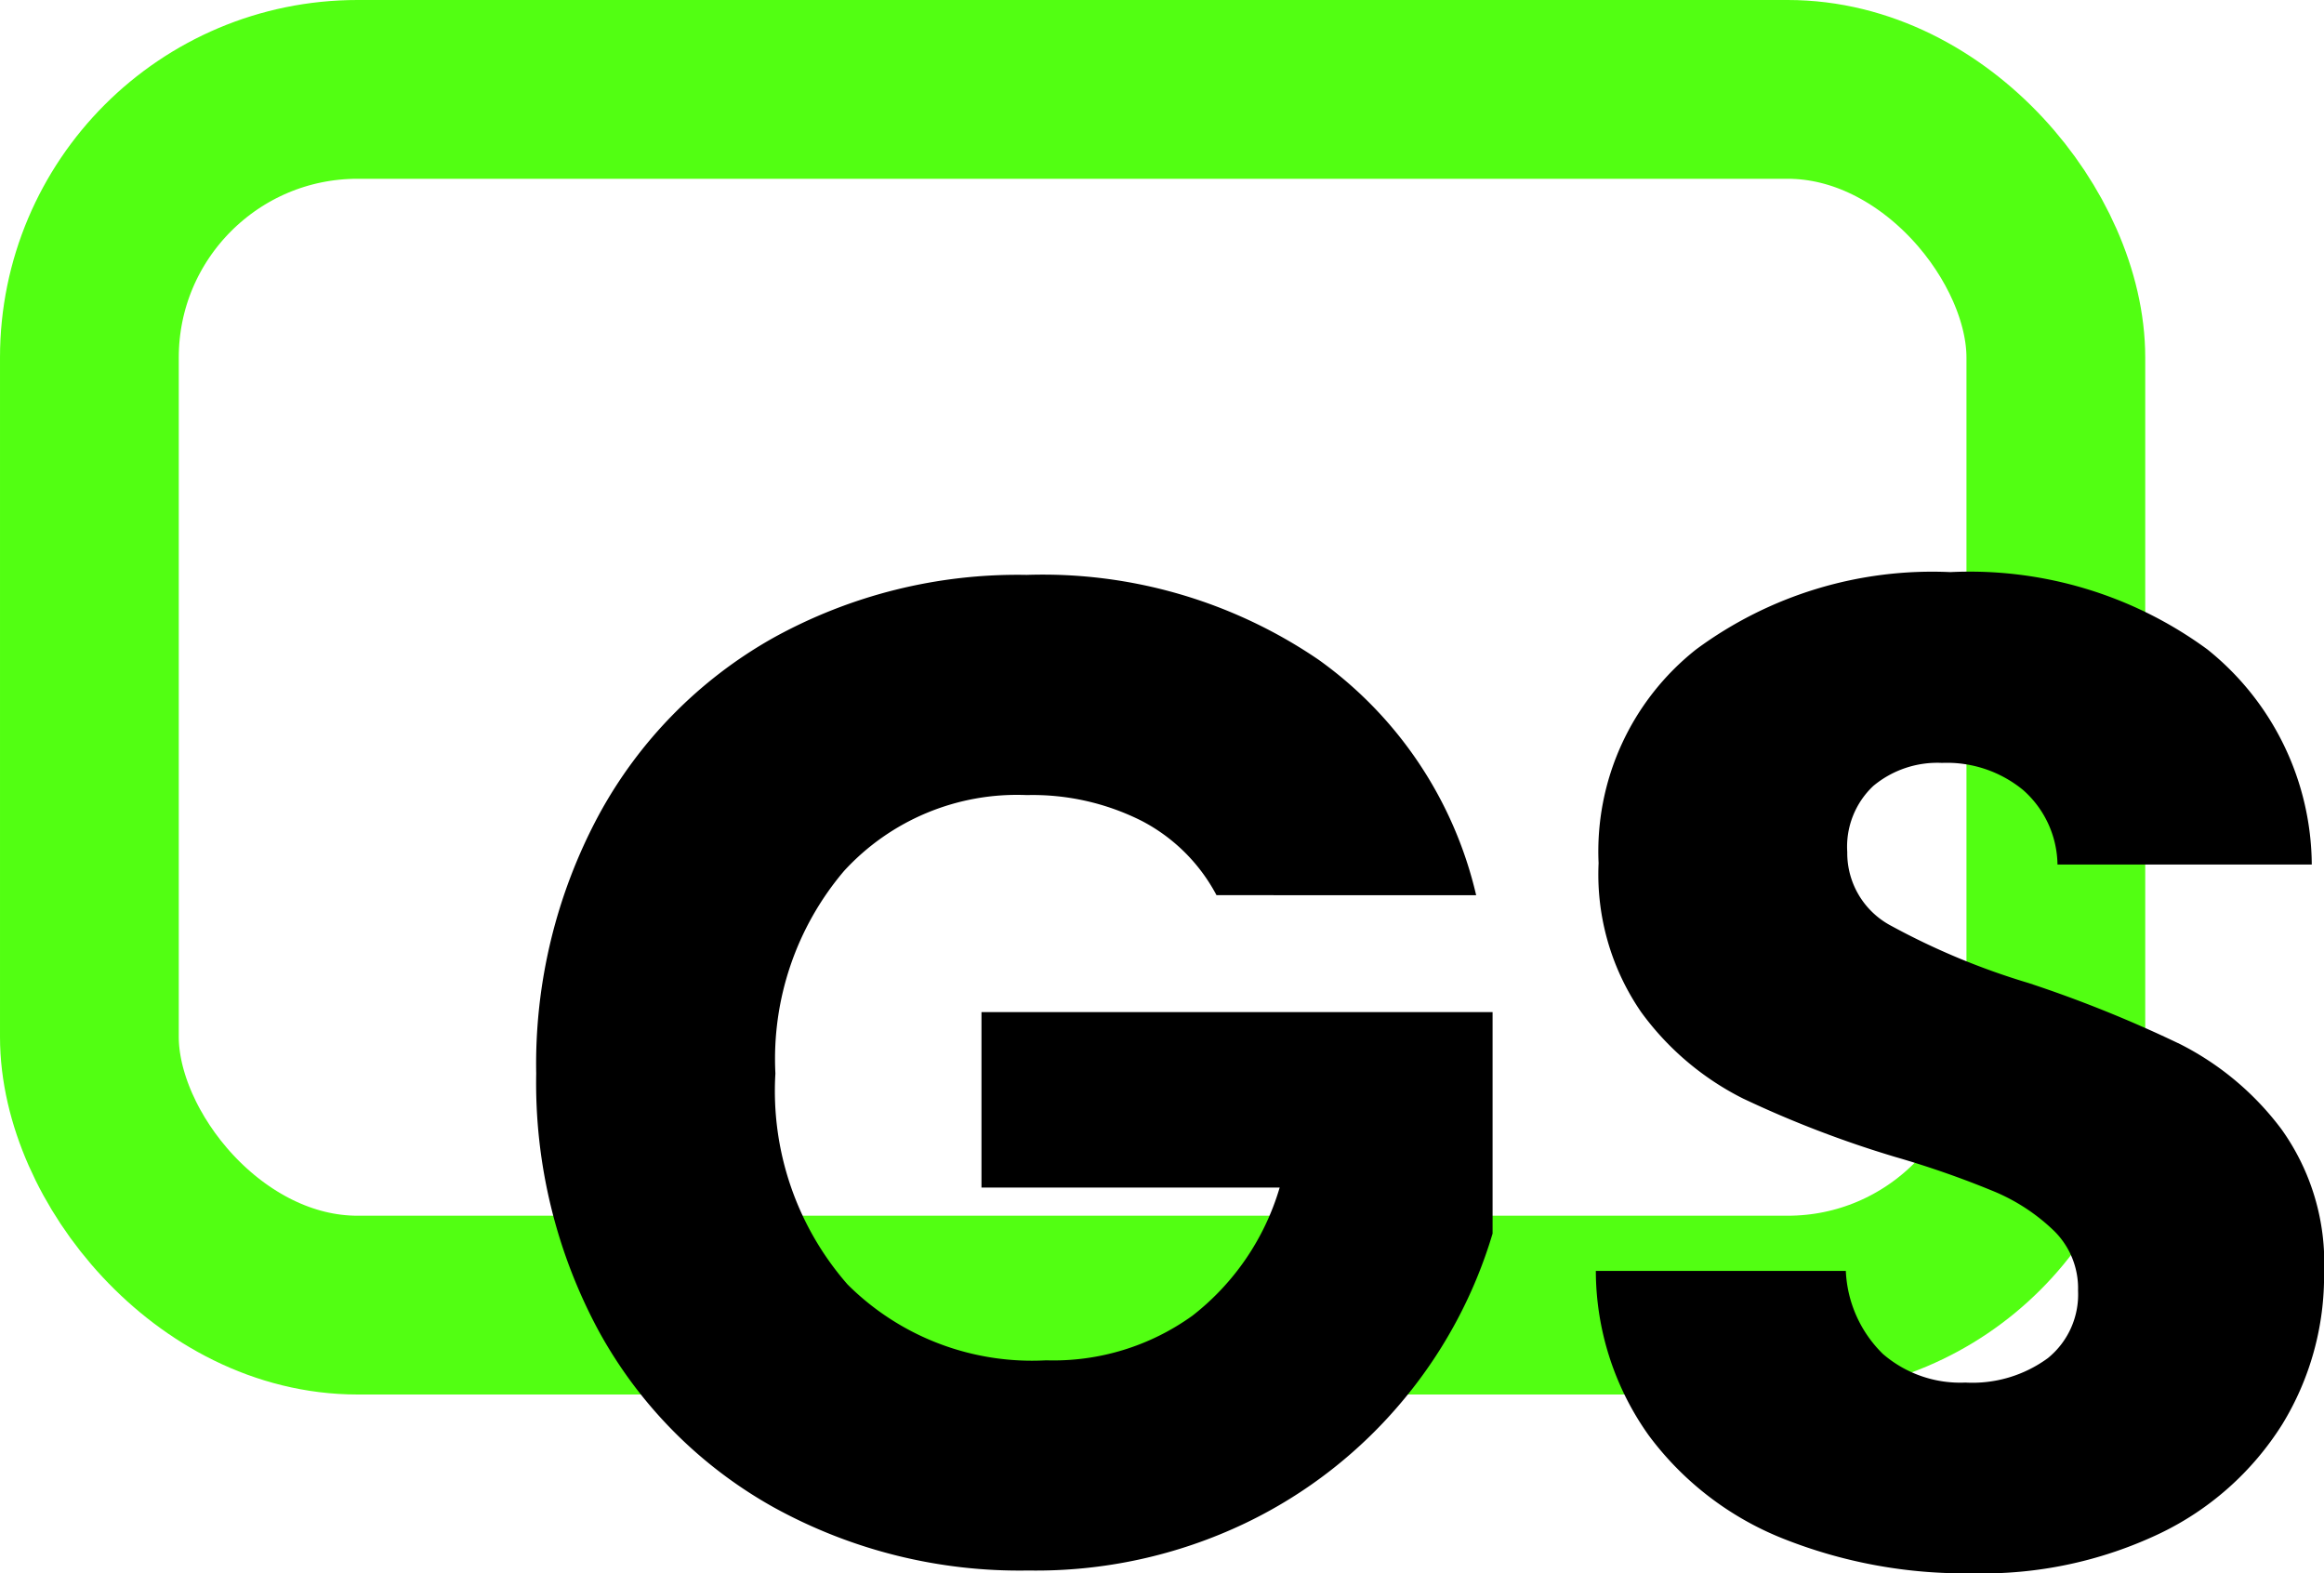 <svg xmlns="http://www.w3.org/2000/svg" viewBox="0 0 65 44">
  <title>GS Logo</title>
  <g id="Group_88" data-name="Group 88" transform="translate(-9 -13)">
    <g id="Rectangle_292" data-name="Rectangle 292" transform="translate(9 13)" fill="none" stroke="#52ff12" stroke-width="5">
      <rect width="60" height="39" rx="10" stroke="none"/>
      <rect x="2.5" y="2.5" width="55" height="34" rx="7.5" fill="none"/>
    </g>
    <path id="Path_14" data-name="Path 14" d="M20.278-18.021A4.947,4.947,0,0,0,18.183-20.1a6.779,6.779,0,0,0-3.209-.72A6.56,6.56,0,0,0,9.863-18.7a8.121,8.121,0,0,0-1.922,5.666,8.218,8.218,0,0,0,2.018,5.9,7.3,7.3,0,0,0,5.553,2.122A6.655,6.655,0,0,0,19.605-6.26a7.064,7.064,0,0,0,2.44-3.583h-8.34V-14.75H28v6.192a13.117,13.117,0,0,1-2.479,4.634A13.1,13.1,0,0,1,21.085-.458,13.569,13.569,0,0,1,15.013.866,14.224,14.224,0,0,1,7.884-.906,12.539,12.539,0,0,1,3-5.832a14.609,14.609,0,0,1-1.749-7.2A14.72,14.72,0,0,1,3-20.26a12.54,12.54,0,0,1,4.862-4.946,14.117,14.117,0,0,1,7.11-1.772A13.682,13.682,0,0,1,23.141-24.6a11.216,11.216,0,0,1,4.4,6.581ZM41.415.944a13.717,13.717,0,0,1-5.3-.974,8.659,8.659,0,0,1-3.747-2.882,7.943,7.943,0,0,1-1.48-4.6H37.88A3.459,3.459,0,0,0,38.917-5.19a3.309,3.309,0,0,0,2.306.8,3.573,3.573,0,0,0,2.306-.682,2.292,2.292,0,0,0,.846-1.889A2.251,2.251,0,0,0,43.7-8.636a5.419,5.419,0,0,0-1.653-1.09,26.348,26.348,0,0,0-2.786-.974A30.094,30.094,0,0,1,35-12.336a7.908,7.908,0,0,1-2.844-2.414,6.791,6.791,0,0,1-1.191-4.167,7.2,7.2,0,0,1,2.729-5.978,11.111,11.111,0,0,1,7.11-2.161,11.239,11.239,0,0,1,7.187,2.161,7.773,7.773,0,0,1,2.921,6.017H43.8a2.833,2.833,0,0,0-.961-2.083,3.356,3.356,0,0,0-2.267-.759,2.8,2.8,0,0,0-1.922.643,2.333,2.333,0,0,0-.73,1.85,2.3,2.3,0,0,0,1.23,2.064,20.014,20.014,0,0,0,3.843,1.6,35.272,35.272,0,0,1,4.247,1.713,8.11,8.11,0,0,1,2.825,2.376,6.418,6.418,0,0,1,1.191,4.011,7.949,7.949,0,0,1-1.172,4.245,8.246,8.246,0,0,1-3.4,3.038A11.515,11.515,0,0,1,41.415.944Z" transform="translate(22.746 56.056)" fill="#000"/>
  </g>
</svg>
